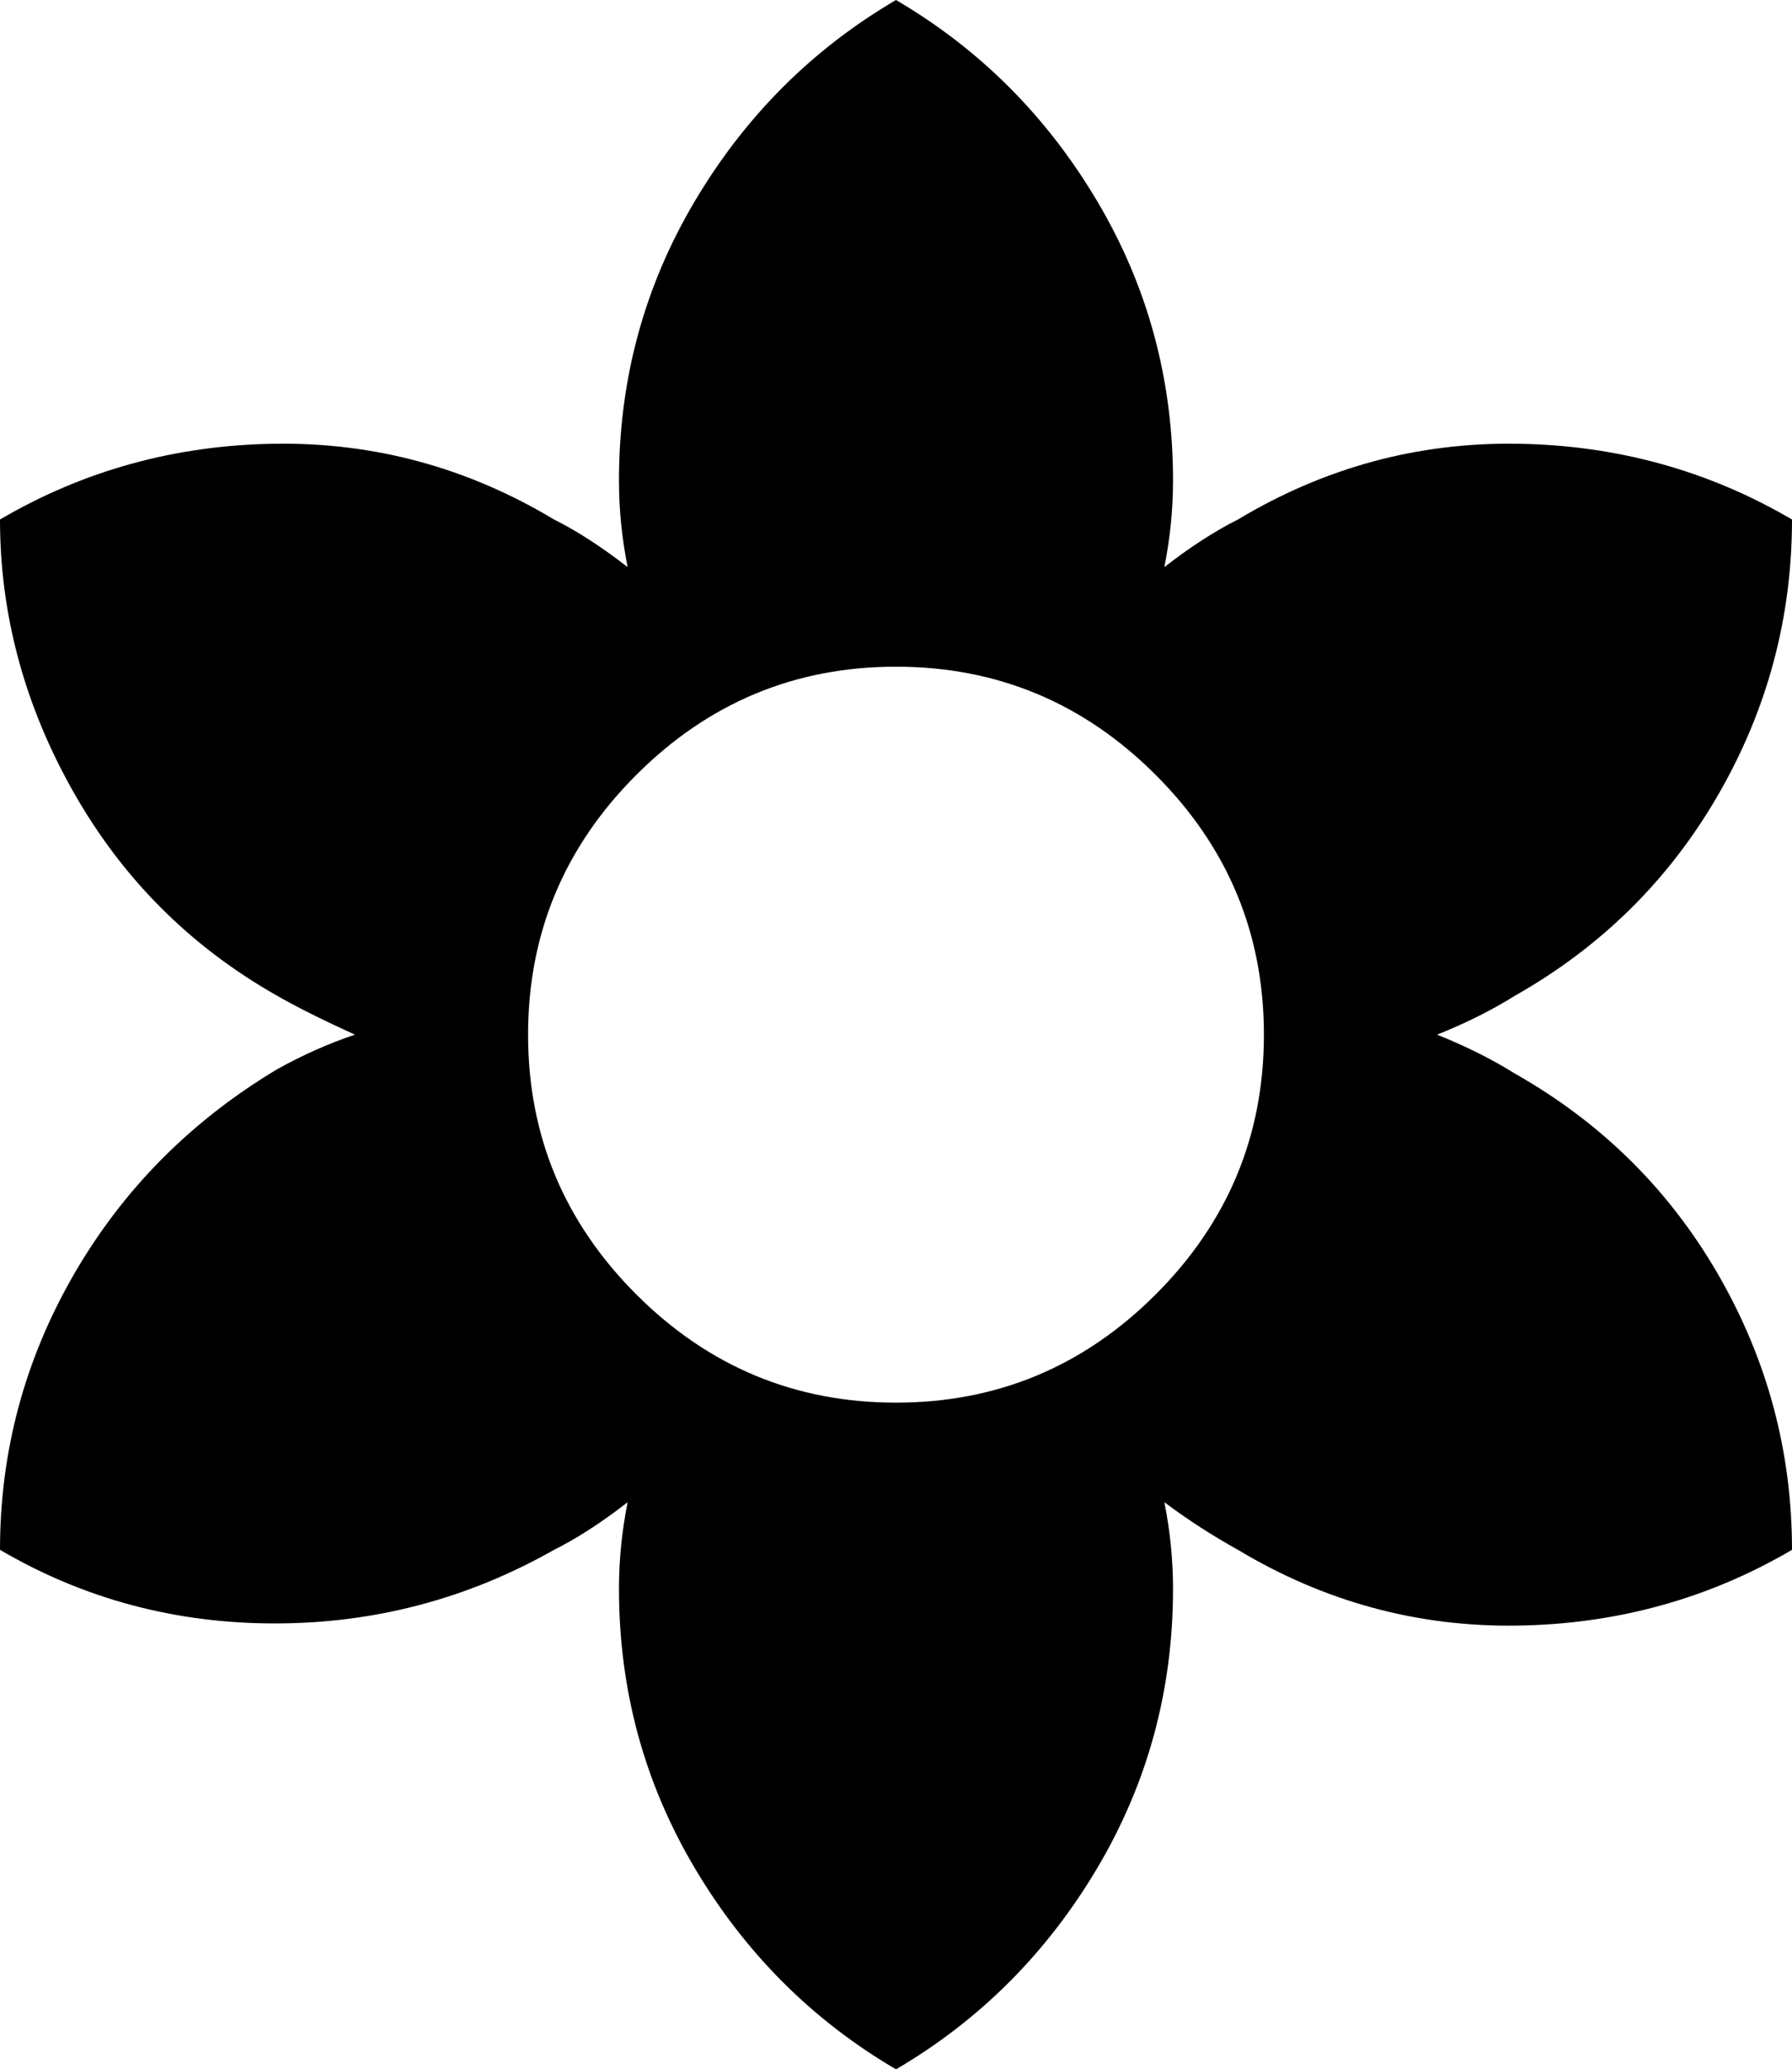 <svg xmlns="http://www.w3.org/2000/svg" viewBox="49 -47 414 478">
      <g transform="scale(1 -1) translate(0 -384)">
        <path d="M256 107Q221 107 196.0 132.0Q171 157 171.0 192.0Q171 227 196.0 252.0Q221 277 256.0 277.0Q291 277 316.0 252.0Q341 227 341.0 192.0Q341 157 316.0 132.0Q291 107 256 107ZM399 183Q391 188 381 192Q391 196 399 201Q429 218 446.0 247.5Q463 277 463 311Q434 328 399.5 328.5Q365 329 335 311Q327 307 318 300Q320 310 320 320Q320 355 302.5 384.5Q285 414 256 431Q227 414 209.5 384.5Q192 355 192 320Q192 310 194 300Q185 307 177 311Q147 329 112.5 328.5Q78 328 49 311Q49 278 66.0 248.0Q83 218 113 201Q120 197 131 192Q122 189 113 184Q83 166 66.0 136.5Q49 107 49 73Q78 56 112.5 56.0Q147 56 177 73Q185 77 194 84Q192 74 192 64Q192 29 209.5 -0.5Q227 -30 256 -47Q285 -30 302.5 -0.5Q320 29 320 64Q320 74 318 84Q326 78 335 73Q365 55 399.5 55.5Q434 56 463 73Q463 107 446.0 136.5Q429 166 399 183Z" />
      </g>
    </svg>